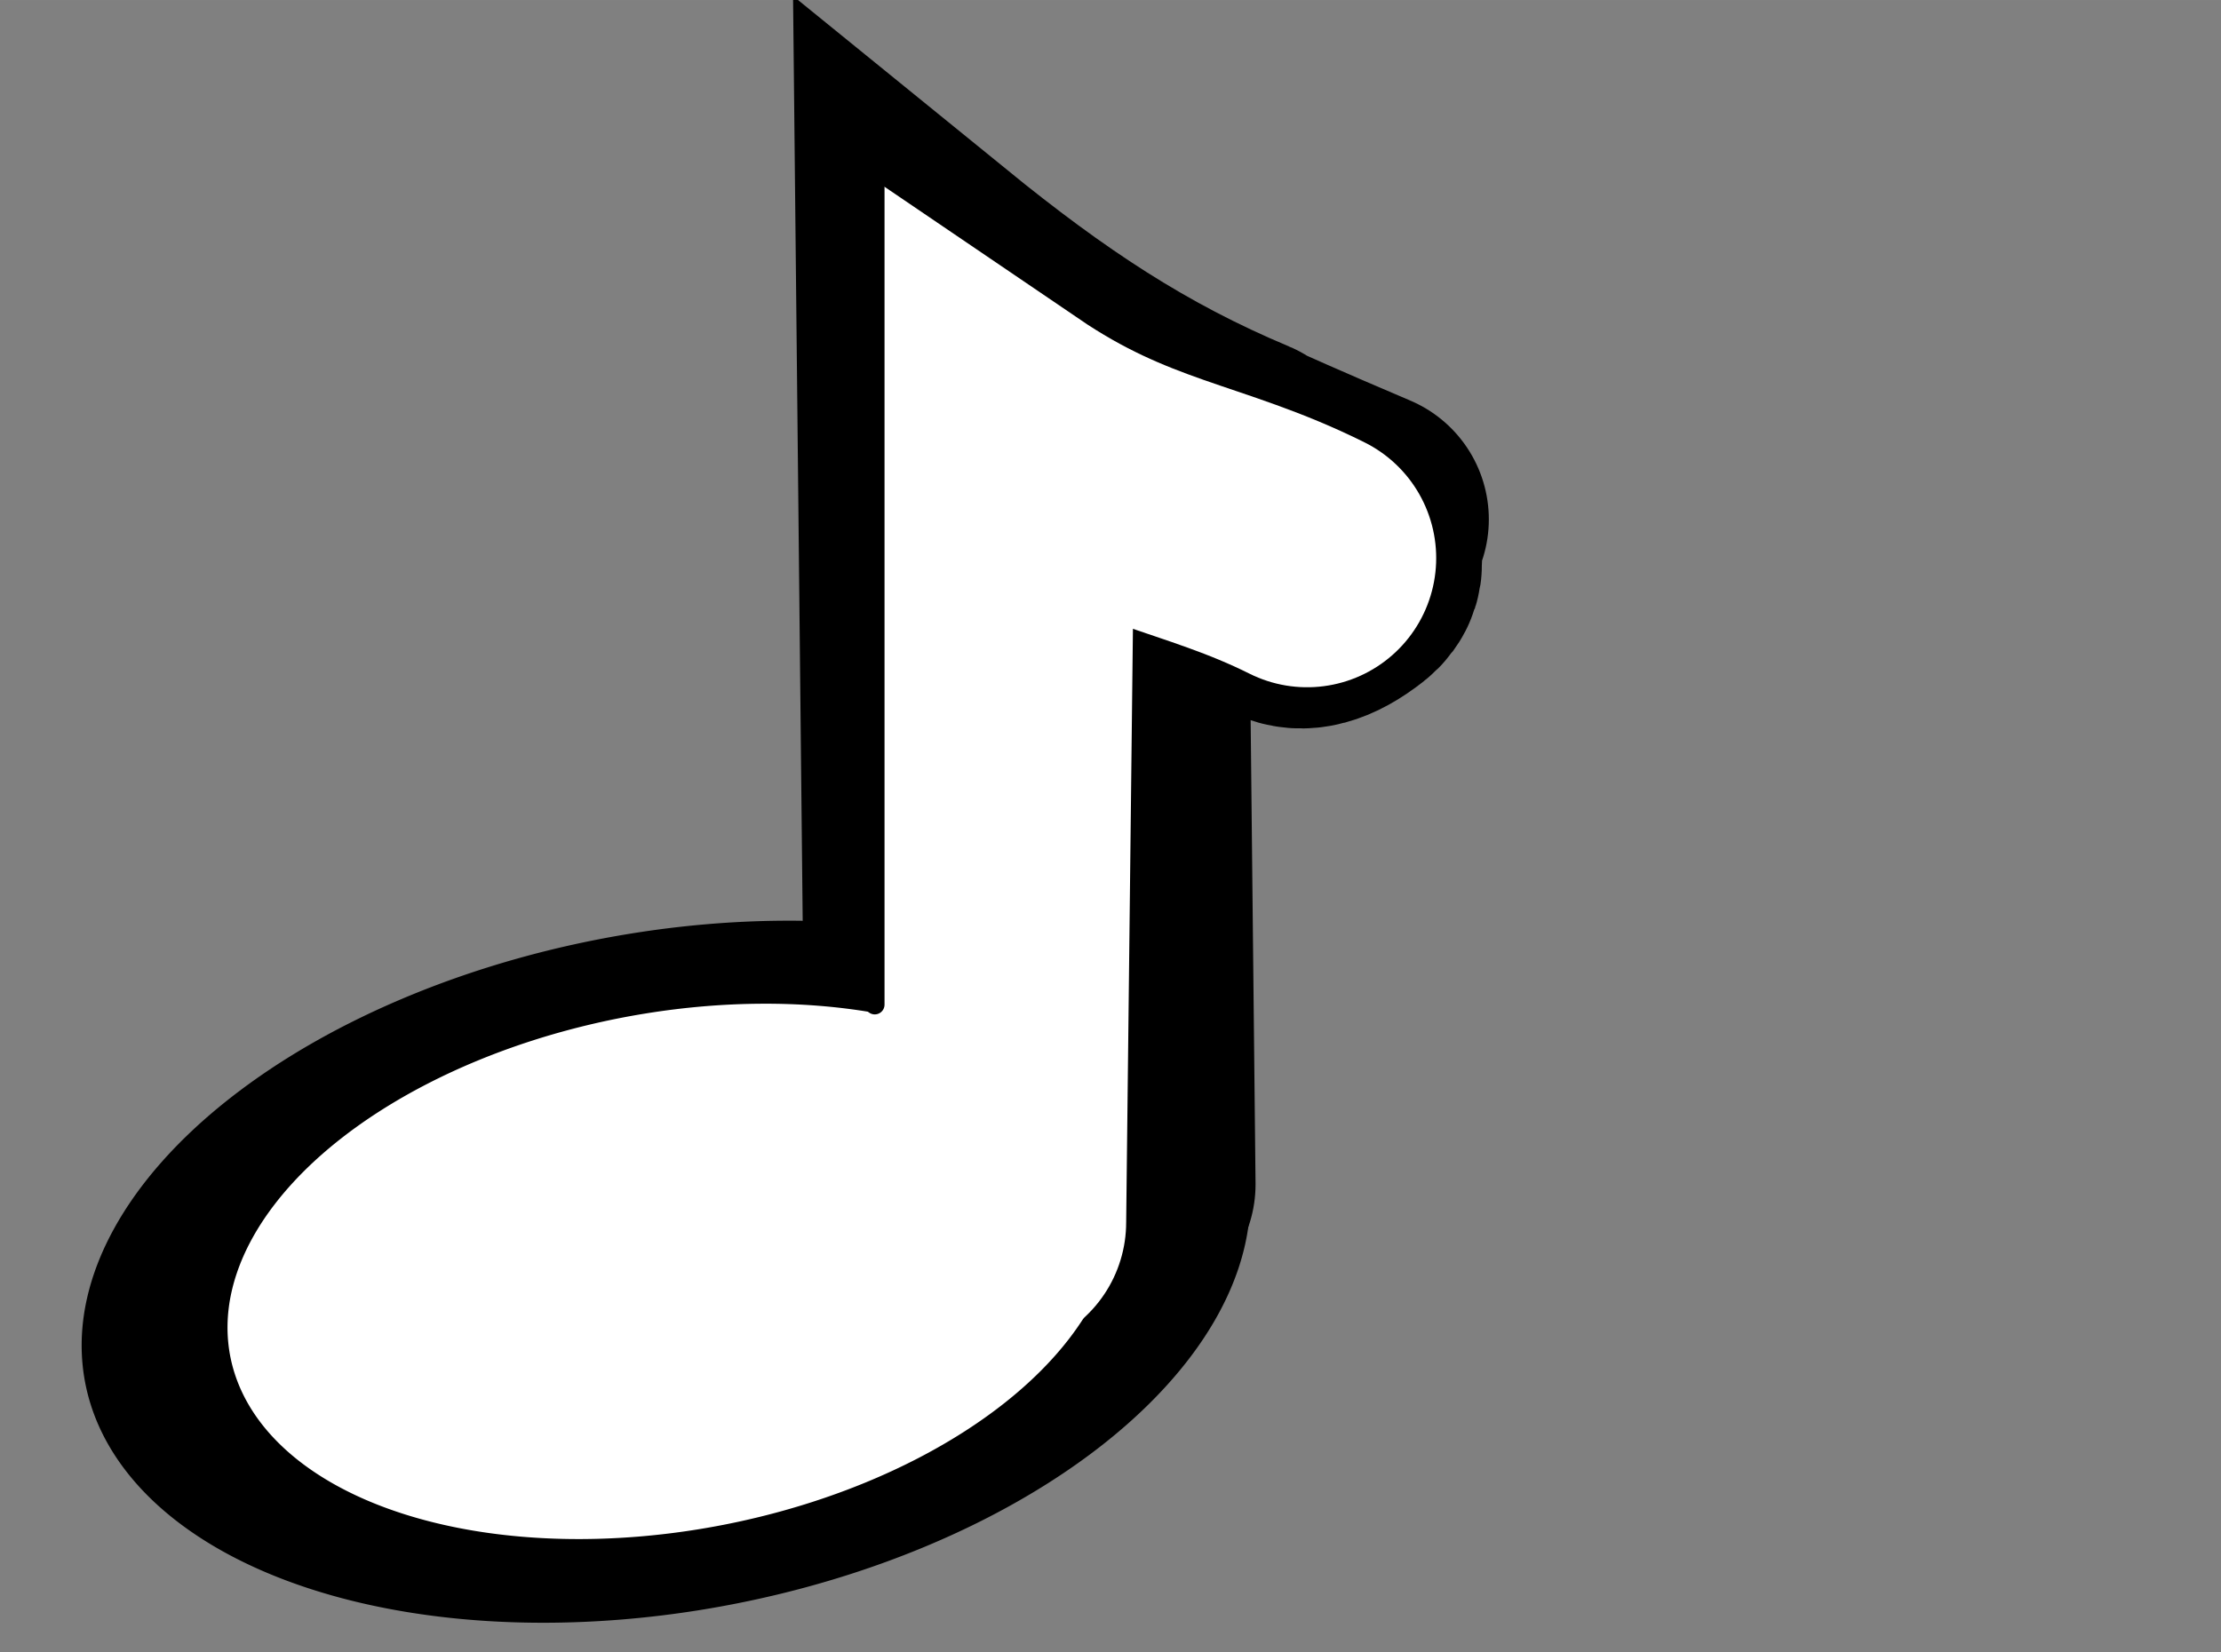 <?xml version="1.0" encoding="UTF-8" standalone="no"?>
<!-- Created with Inkscape (http://www.inkscape.org/) -->

<svg
   width="86"
   height="64"
   viewBox="0 0 22.754 16.933"
   version="1.1"
   id="svg1"
   inkscape:version="1.3.2 (091e20e, 2023-11-25, custom)"
   sodipodi:docname="audioSliderGrabber.svg"
   xmlns:inkscape="http://www.inkscape.org/namespaces/inkscape"
   xmlns:sodipodi="http://sodipodi.sourceforge.net/DTD/sodipodi-0.dtd"
   xmlns="http://www.w3.org/2000/svg"
   xmlns:svg="http://www.w3.org/2000/svg">
  <rect x="0" y="0" width="22.754" height="16.933" fill="#808080" stroke="none"/>
  <sodipodi:namedview
     id="namedview1"
     pagecolor="#ffffff"
     bordercolor="#999999"
     borderopacity="1"
     inkscape:showpageshadow="2"
     inkscape:pageopacity="0"
     inkscape:pagecheckerboard="0"
     inkscape:deskcolor="#d1d1d1"
     inkscape:document-units="mm"
     inkscape:zoom="6.0432432"
     inkscape:cx="22.669947"
     inkscape:cy="9.1010735"
     inkscape:window-width="1440"
     inkscape:window-height="830"
     inkscape:window-x="-6"
     inkscape:window-y="-6"
     inkscape:window-maximized="1"
     inkscape:current-layer="layer1"
     showguides="false" />
  <defs
     id="defs1" />
  <g
     inkscape:label="Livello 1"
     inkscape:groupmode="layer"
     id="layer1">
    <path
       style="fill:#000000;fill-opacity:0;stroke:#000000;stroke-width:2.646;stroke-linecap:round;stroke-linejoin:miter;stroke-miterlimit:20;stroke-dasharray:none;stroke-dashoffset:111.874;stroke-opacity:1;paint-order:stroke fill markers"
       d="M 11.54,12.137 11.458,4.373"
       id="path7"
       sodipodi:nodetypes="cc" />
    <path
       id="path4"
       style="fill:#000000;fill-opacity:1;stroke:#000000;stroke-width:0;stroke-linecap:round;stroke-linejoin:round;stroke-miterlimit:20;stroke-dashoffset:111.874;stroke-opacity:1;paint-order:stroke fill markers"
       d="M 12.799,12.069 A 3.475,6.058 79.222 0 1 7.177,16.498 3.475,6.058 79.222 0 1 0.847,13.994 3.475,6.058 79.222 0 1 6.468,9.566 3.475,6.058 79.222 0 1 12.799,12.069 Z" />
    <path
       style="fill:#000000;fill-opacity:0;stroke:#000000;stroke-width:2.646;stroke-linecap:round;stroke-linejoin:miter;stroke-miterlimit:20;stroke-dasharray:none;stroke-dashoffset:111.874;stroke-opacity:1;paint-order:stroke fill markers"
       d="M 11.458,12.212 9.558,10.527 9.477,2.763 c 1.074,0.873 2.015,1.504 3.215,2.006 0.205,0.086 0.055,1.977 1.073,1.175 C 14.485,5.377 10.792,3.989 13.93,5.322"
       id="path5"
       sodipodi:nodetypes="cccssc" />
    <g
       id="g3"
       transform="matrix(0.929,0,0,0.93,-0.122,1.238)"
       style="stroke-width:1.076">
      <path
         id="path1"
         style="fill:#ffffff;fill-opacity:1;stroke:#ffffff;stroke-width:0;stroke-linecap:round;stroke-linejoin:round;stroke-miterlimit:20;stroke-dashoffset:111.874;stroke-opacity:1;paint-order:stroke fill markers"
         d="M 12.435,11.889 A 2.849,4.96 79.193 0 1 7.832,15.52 2.849,4.96 79.193 0 1 2.649,13.467 2.849,4.96 79.193 0 1 7.252,9.836 2.849,4.96 79.193 0 1 12.435,11.889 Z" />
      <path
         style="fill:#ffffff;fill-opacity:0;stroke:#ffffff;stroke-width:2.847;stroke-linecap:round;stroke-linejoin:miter;stroke-miterlimit:20;stroke-dasharray:none;stroke-dashoffset:111.874;stroke-opacity:1;paint-order:stroke fill markers"
         d="m 11.127,12.137 0.1,-8.779 c 1.28,0.869 2.166,0.885 3.319,1.46"
         id="path3"
         sodipodi:nodetypes="ccc" />
    </g>
    <path
       style="fill:#000000;fill-opacity:0;stroke:#000000;stroke-width:0.2;stroke-linecap:round;stroke-linejoin:miter;stroke-miterlimit:20;stroke-dasharray:none;stroke-dashoffset:111.874;stroke-opacity:1;paint-order:stroke fill markers"
       d="M 8.962,10.295 V 0.934 l 0.692,0.57"
       id="path6" />
  </g>
</svg>
